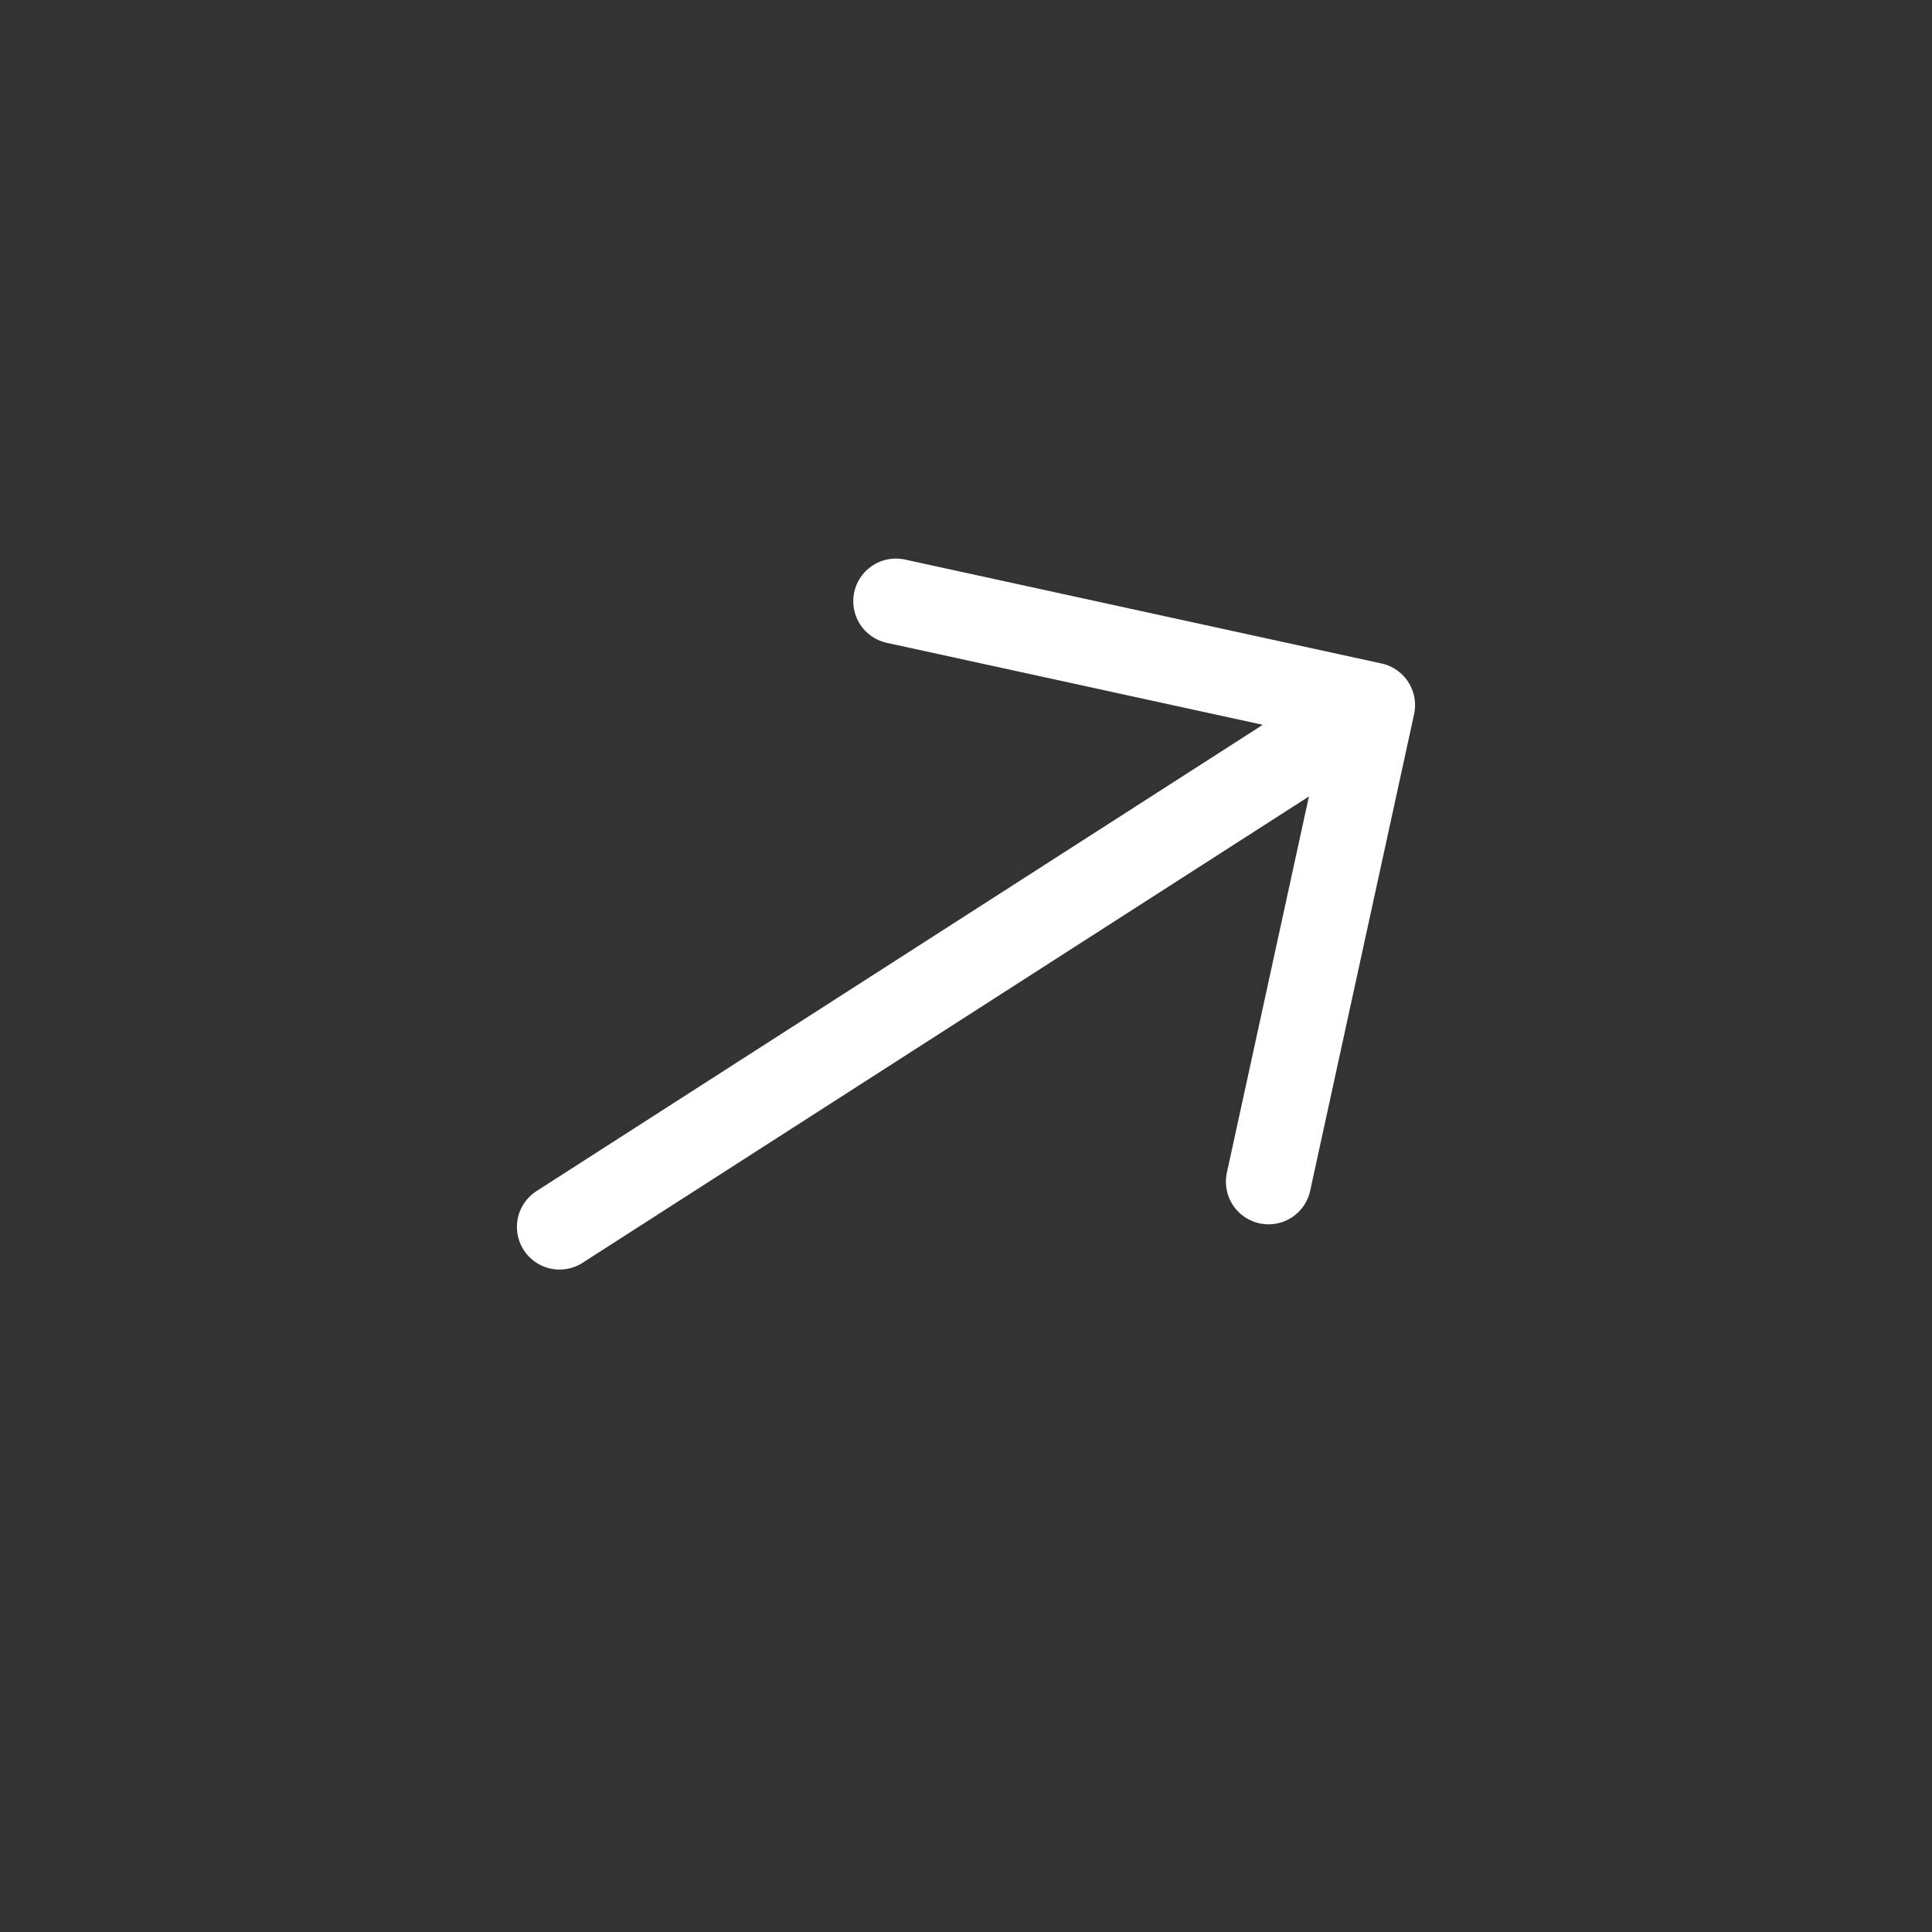 <svg width="34" height="34" viewBox="0 0 34 34" fill="none" xmlns="http://www.w3.org/2000/svg">
<rect x="0" y="0" width="34" height="34" fill="#333333" stroke="none"/>
<path d="M15.766 10.58L24.153 12.409L22.324 20.796" stroke="white" stroke-width="1.5" stroke-miterlimit="10" stroke-linecap="round" stroke-linejoin="round"/>
<path d="M9.847 21.592L24.009 12.5" stroke="white" stroke-width="1.5" stroke-miterlimit="10" stroke-linecap="round" stroke-linejoin="round"/>
</svg>

